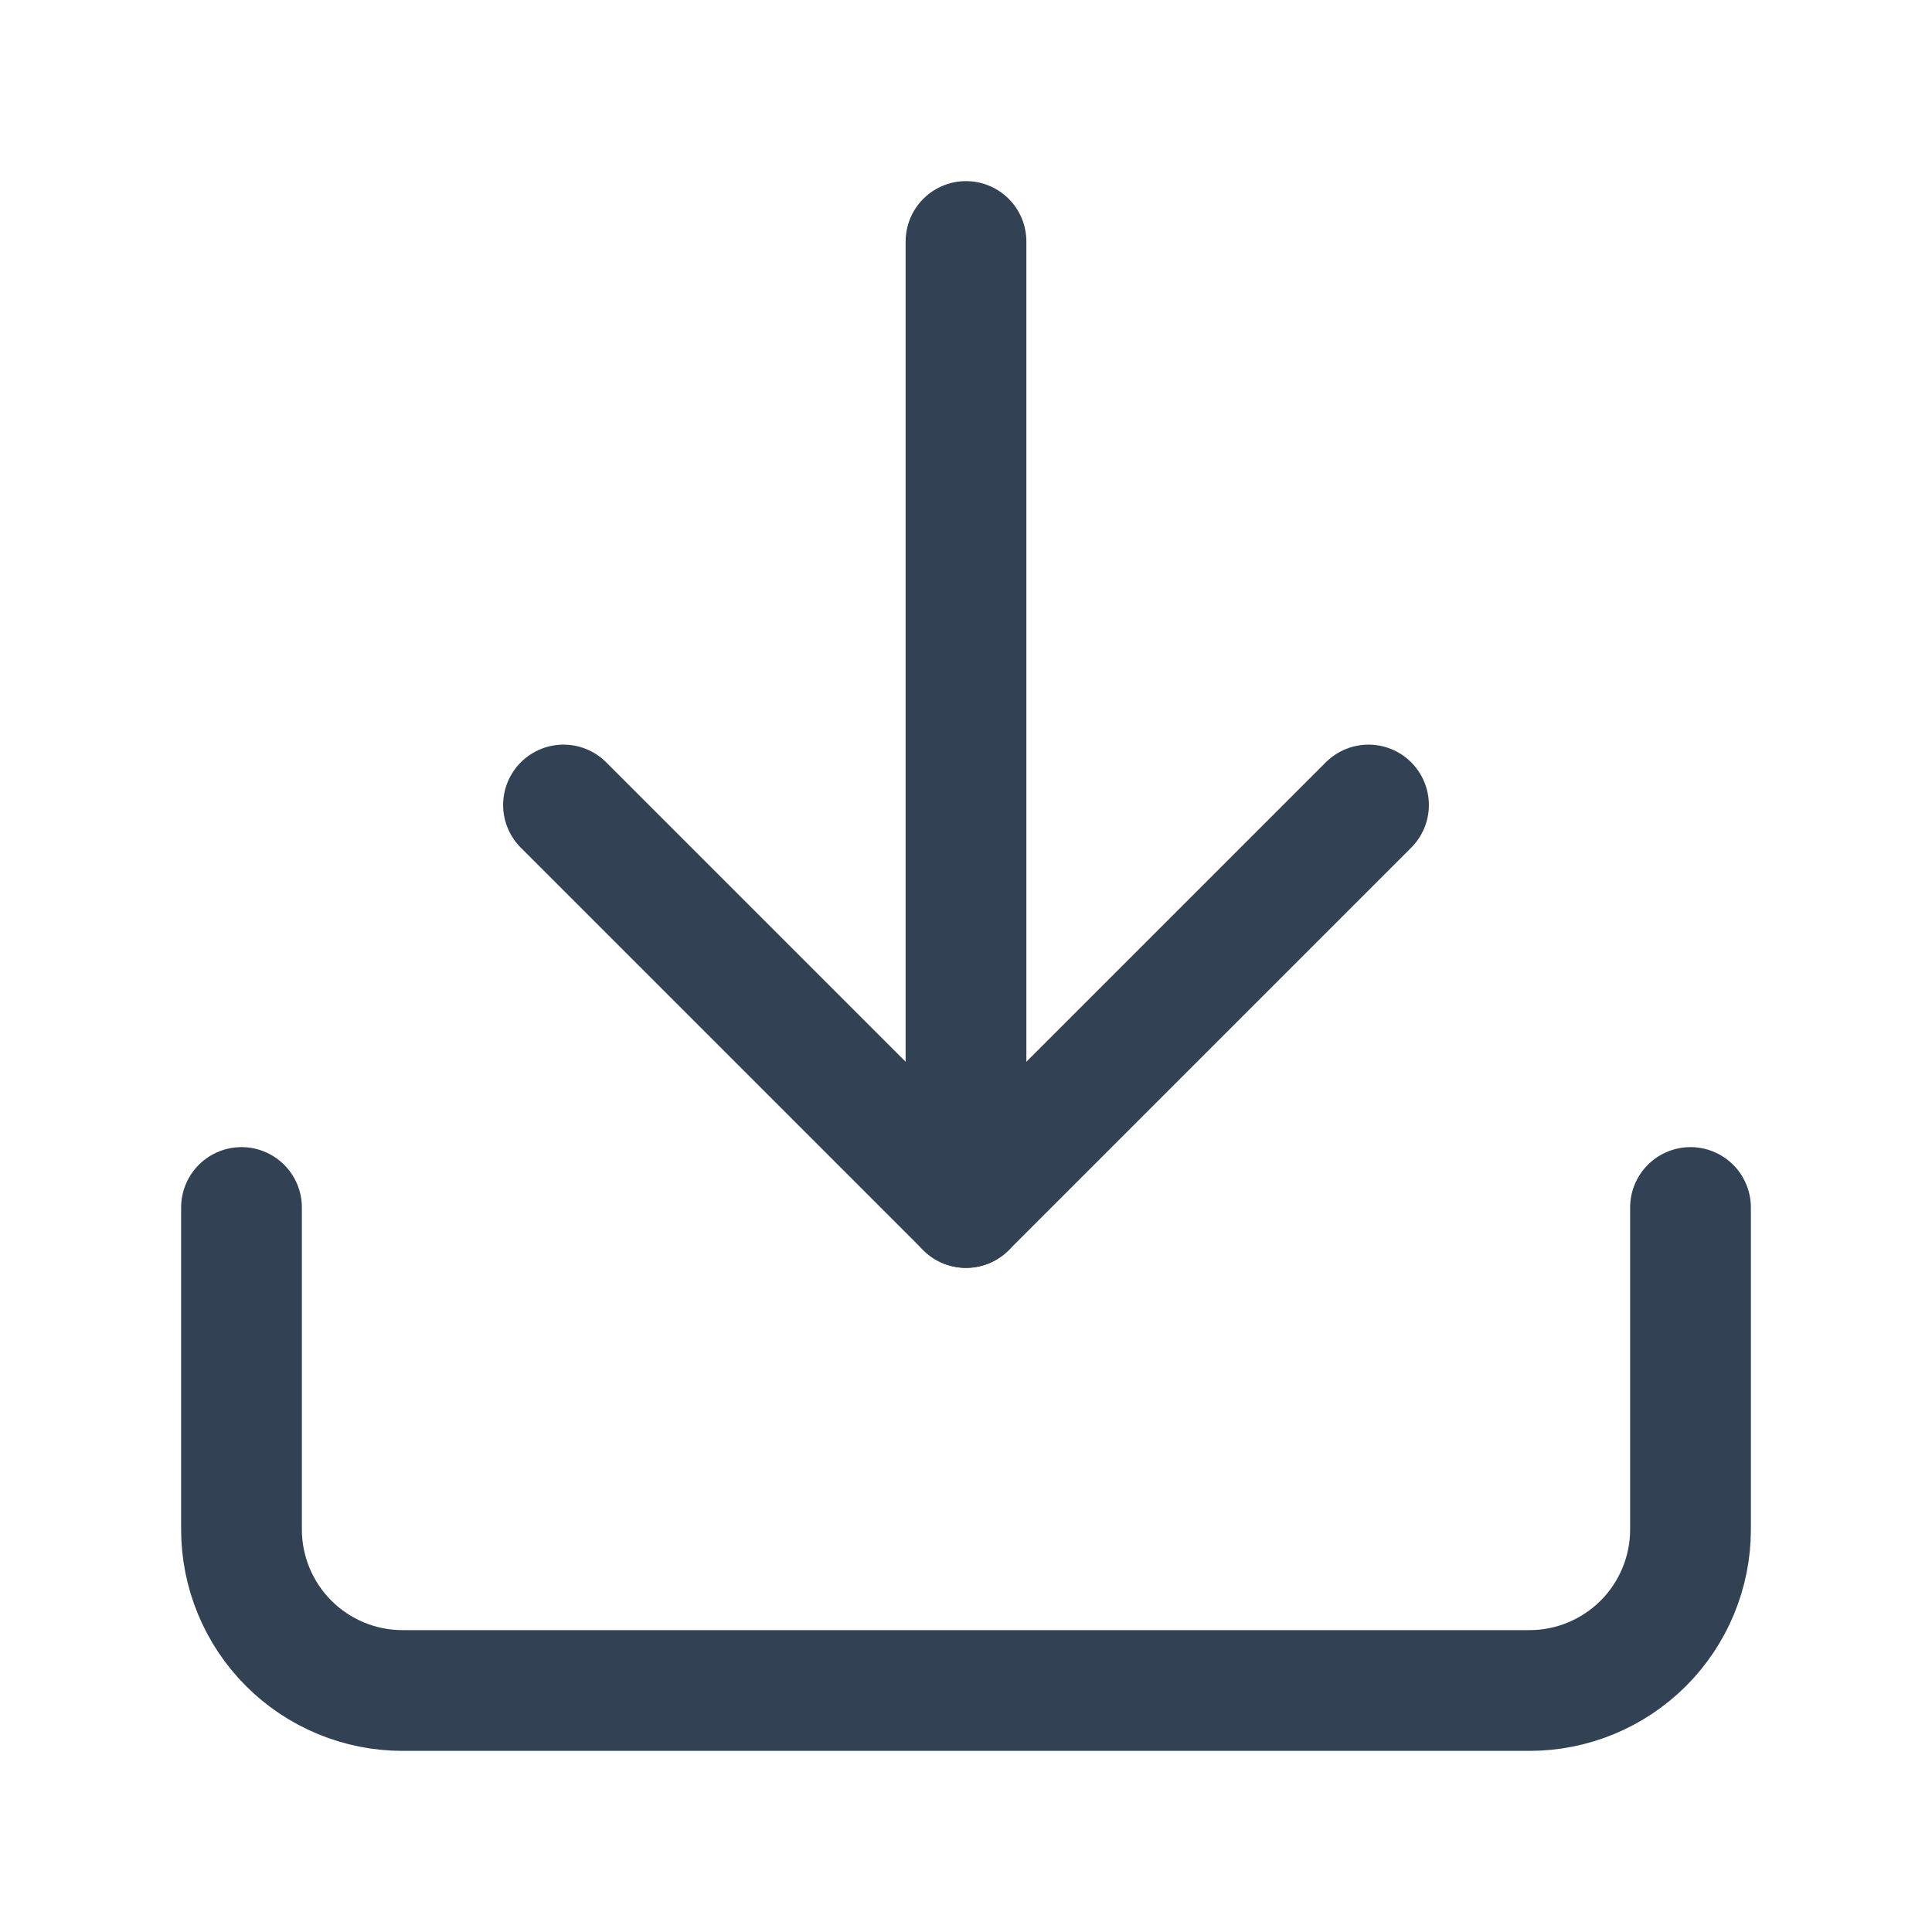 <svg width="24" height="24" viewBox="0 0 24 24" fill="none" xmlns="http://www.w3.org/2000/svg">
<g id="fi:download">
<path id="Vector" d="M21 15V19C21 19.53 20.789 20.039 20.414 20.414C20.039 20.789 19.53 21 19 21H5C4.47 21 3.961 20.789 3.586 20.414C3.211 20.039 3 19.53 3 19V15" stroke="#334155" stroke-width="1.5" stroke-linecap="round" stroke-linejoin="round"/>
<path id="Vector_2" d="M7 10L12 15L17 10" stroke="#334155" stroke-width="1.5" stroke-linecap="round" stroke-linejoin="round"/>
<path id="Vector_3" d="M12 15V3" stroke="#334155" stroke-width="1.5" stroke-linecap="round" stroke-linejoin="round"/>
</g>
</svg>
